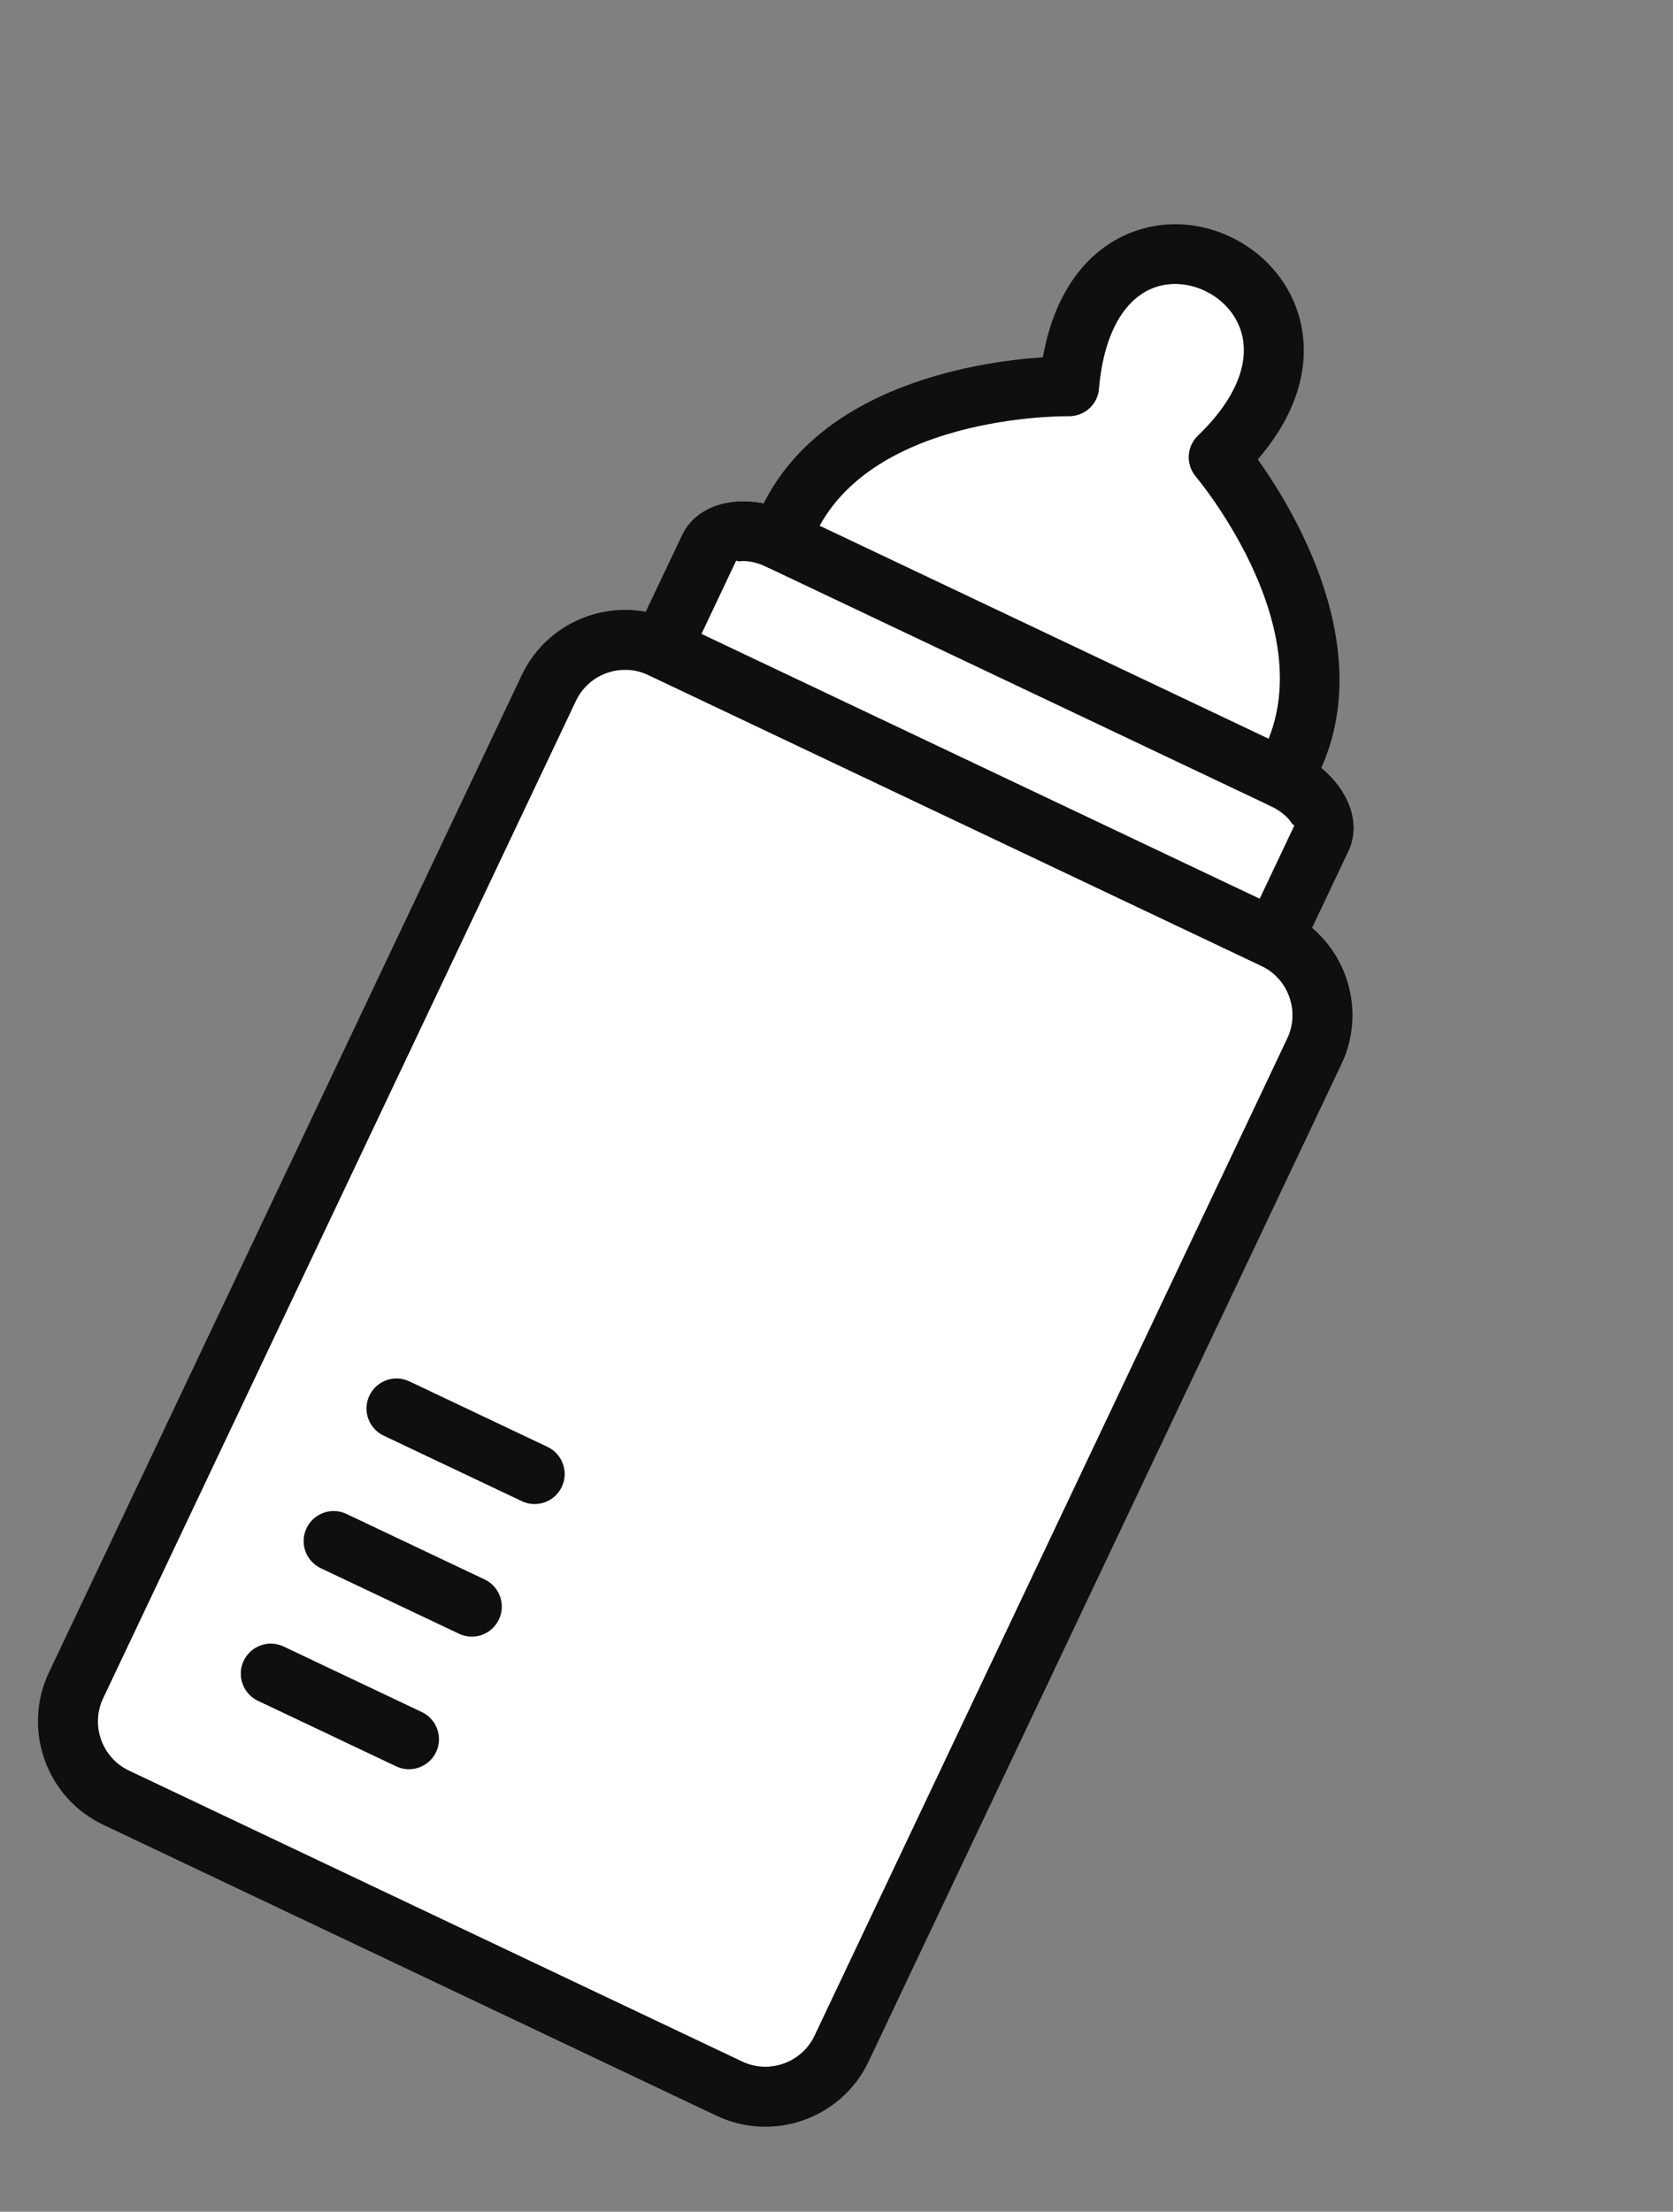 <svg width="28" height="37" viewBox="0 0 28 37" fill="none" xmlns="http://www.w3.org/2000/svg">
<rect x="0" y="0" width="28" height="37" fill="#808080" stroke="none"/>
<path fill-rule="evenodd" clip-rule="evenodd" d="M2.155 29.62L12.423 34.489C12.648 34.596 12.897 34.6 13.116 34.522C13.335 34.444 13.525 34.283 13.632 34.058L21.546 17.369C21.653 17.145 21.657 16.896 21.579 16.677C21.501 16.457 21.34 16.268 21.115 16.161C21.363 16.273 21.657 16.166 21.774 15.918L21.961 15.524L22.568 14.243C22.721 13.921 22.669 13.558 22.462 13.233C22.374 13.095 22.257 12.963 22.115 12.845C22.049 12.993 21.971 13.139 21.88 13.284C21.734 13.519 21.425 13.591 21.191 13.445C20.956 13.299 20.884 12.99 21.03 12.755C21.111 12.625 21.178 12.493 21.233 12.359L13.717 8.795C13.648 8.922 13.588 9.057 13.539 9.202C13.449 9.464 13.165 9.604 12.903 9.514C12.641 9.425 12.502 9.14 12.591 8.878C12.646 8.717 12.71 8.564 12.783 8.419C12.602 8.384 12.424 8.376 12.262 8.396C11.88 8.441 11.566 8.631 11.413 8.953L10.806 10.233L10.618 10.628C10.501 10.875 10.604 11.17 10.848 11.292C10.623 11.185 10.374 11.18 10.155 11.258C9.935 11.337 9.746 11.498 9.639 11.723L1.725 28.411C1.618 28.636 1.613 28.885 1.691 29.104C1.769 29.323 1.931 29.513 2.155 29.62ZM21.106 16.157C20.856 16.038 20.749 15.739 20.868 15.489L21.083 15.036L21.662 13.813C21.667 13.804 21.641 13.805 21.618 13.769C21.552 13.665 21.43 13.562 21.267 13.485L12.824 9.481C12.661 9.404 12.503 9.374 12.381 9.389C12.339 9.394 12.324 9.373 12.319 9.382L11.739 10.605L11.524 11.058C11.406 11.308 11.107 11.415 10.857 11.296L21.106 16.157ZM10.857 11.296L10.848 11.292C10.851 11.293 10.854 11.294 10.857 11.296ZM4.747 27.546L7.059 28.642C7.31 28.761 7.416 29.06 7.298 29.31C7.179 29.56 6.88 29.667 6.63 29.548L4.317 28.452C4.067 28.333 3.961 28.034 4.079 27.784C4.198 27.534 4.497 27.427 4.747 27.546ZM5.799 25.328L8.111 26.424C8.361 26.543 8.468 26.842 8.349 27.092C8.231 27.342 7.932 27.449 7.682 27.33L5.369 26.234C5.119 26.115 5.012 25.816 5.131 25.566C5.25 25.316 5.549 25.209 5.799 25.328ZM6.851 23.11L9.163 24.206C9.413 24.325 9.52 24.624 9.401 24.874C9.283 25.124 8.984 25.231 8.733 25.112L6.421 24.016C6.171 23.897 6.064 23.598 6.183 23.348C6.302 23.098 6.601 22.991 6.851 23.11Z" fill="white"/>
<path fill-rule="evenodd" clip-rule="evenodd" d="M11.739 10.605L21.083 15.036L21.662 13.813C21.667 13.804 21.641 13.805 21.618 13.769C21.552 13.665 21.43 13.562 21.267 13.485L12.824 9.481C12.661 9.404 12.503 9.374 12.381 9.389C12.339 9.394 12.324 9.373 12.319 9.382L11.739 10.605Z" fill="white"/>
<path fill-rule="evenodd" clip-rule="evenodd" d="M13.717 8.795L21.233 12.359C22.037 10.368 20.018 7.977 20.012 7.969C19.845 7.77 19.859 7.472 20.049 7.289C20.754 6.61 20.912 5.996 20.772 5.544C20.678 5.241 20.452 5.002 20.174 4.868C19.897 4.735 19.573 4.706 19.285 4.823C18.856 4.998 18.485 5.505 18.394 6.479C18.385 6.75 18.161 6.965 17.888 6.962C17.879 6.962 14.75 6.912 13.717 8.795Z" fill="white"/>
<path d="M2.156 29.62L12.423 34.489C12.648 34.596 12.897 34.6 13.116 34.522C13.335 34.444 13.525 34.283 13.632 34.058L21.546 17.369C21.653 17.145 21.657 16.896 21.579 16.677C21.501 16.457 21.34 16.267 21.115 16.161L10.848 11.292C10.623 11.185 10.374 11.18 10.155 11.258C9.935 11.336 9.746 11.498 9.639 11.723L1.725 28.411C1.618 28.636 1.613 28.885 1.691 29.104C1.77 29.323 1.931 29.513 2.156 29.62ZM11.993 35.395L1.726 30.526C1.251 30.3 0.911 29.902 0.747 29.441C0.583 28.98 0.593 28.456 0.818 27.981L8.733 11.293C8.958 10.818 9.357 10.478 9.818 10.314C10.279 10.15 10.802 10.16 11.277 10.386L21.545 15.255C22.02 15.48 22.359 15.879 22.524 16.34C22.688 16.8 22.677 17.324 22.452 17.799L14.537 34.488C14.312 34.963 13.914 35.302 13.453 35.467C12.992 35.631 12.468 35.62 11.993 35.395Z" fill="#100F0D"/>
<path d="M11.525 11.058C11.406 11.308 11.107 11.415 10.857 11.296C10.607 11.177 10.5 10.878 10.618 10.628L11.413 8.953C11.566 8.631 11.88 8.441 12.262 8.396C12.565 8.36 12.92 8.417 13.253 8.575L21.697 12.579C22.03 12.737 22.299 12.976 22.462 13.233C22.669 13.558 22.721 13.921 22.568 14.243L21.774 15.918C21.655 16.169 21.356 16.275 21.106 16.157C20.856 16.038 20.749 15.739 20.868 15.489L21.662 13.813C21.667 13.804 21.641 13.805 21.618 13.769C21.552 13.665 21.43 13.562 21.267 13.485L12.824 9.481C12.661 9.404 12.503 9.374 12.381 9.389C12.339 9.394 12.324 9.373 12.319 9.382L11.525 11.058Z" fill="#100F0D"/>
<path d="M13.539 9.202C13.449 9.464 13.165 9.604 12.903 9.514C12.641 9.425 12.502 9.14 12.591 8.878C13.402 6.478 16.329 6.052 17.454 5.977C17.66 4.823 18.24 4.171 18.908 3.899C19.471 3.67 20.088 3.718 20.606 3.968C21.124 4.217 21.549 4.669 21.728 5.248C21.943 5.943 21.809 6.807 21.051 7.685C21.706 8.605 23.225 11.138 21.88 13.284C21.734 13.519 21.426 13.591 21.191 13.445C20.956 13.299 20.884 12.99 21.03 12.755C22.317 10.701 20.019 7.977 20.012 7.97L20.012 7.969C19.845 7.77 19.859 7.472 20.049 7.289C20.754 6.61 20.912 5.996 20.772 5.544C20.678 5.241 20.452 5.002 20.174 4.869C19.897 4.735 19.573 4.706 19.285 4.823C18.856 4.998 18.485 5.505 18.394 6.479C18.385 6.75 18.161 6.965 17.888 6.962C17.878 6.962 14.314 6.906 13.539 9.202Z" fill="#100F0D"/>
<path d="M6.421 24.016C6.171 23.897 6.064 23.598 6.183 23.348C6.302 23.098 6.601 22.991 6.851 23.11L9.163 24.206C9.413 24.325 9.52 24.624 9.401 24.874C9.283 25.124 8.983 25.231 8.733 25.112L6.421 24.016Z" fill="#100F0D"/>
<path d="M5.369 26.234C5.119 26.115 5.012 25.816 5.131 25.566C5.25 25.316 5.549 25.209 5.799 25.328L8.111 26.424C8.361 26.543 8.468 26.842 8.349 27.092C8.231 27.342 7.932 27.449 7.682 27.33L5.369 26.234Z" fill="#100F0D"/>
<path d="M4.317 28.452C4.067 28.333 3.961 28.034 4.079 27.784C4.198 27.534 4.497 27.427 4.747 27.546L7.059 28.642C7.31 28.761 7.416 29.06 7.298 29.31C7.179 29.56 6.88 29.667 6.63 29.548L4.317 28.452Z" fill="#100F0D"/>
</svg>
